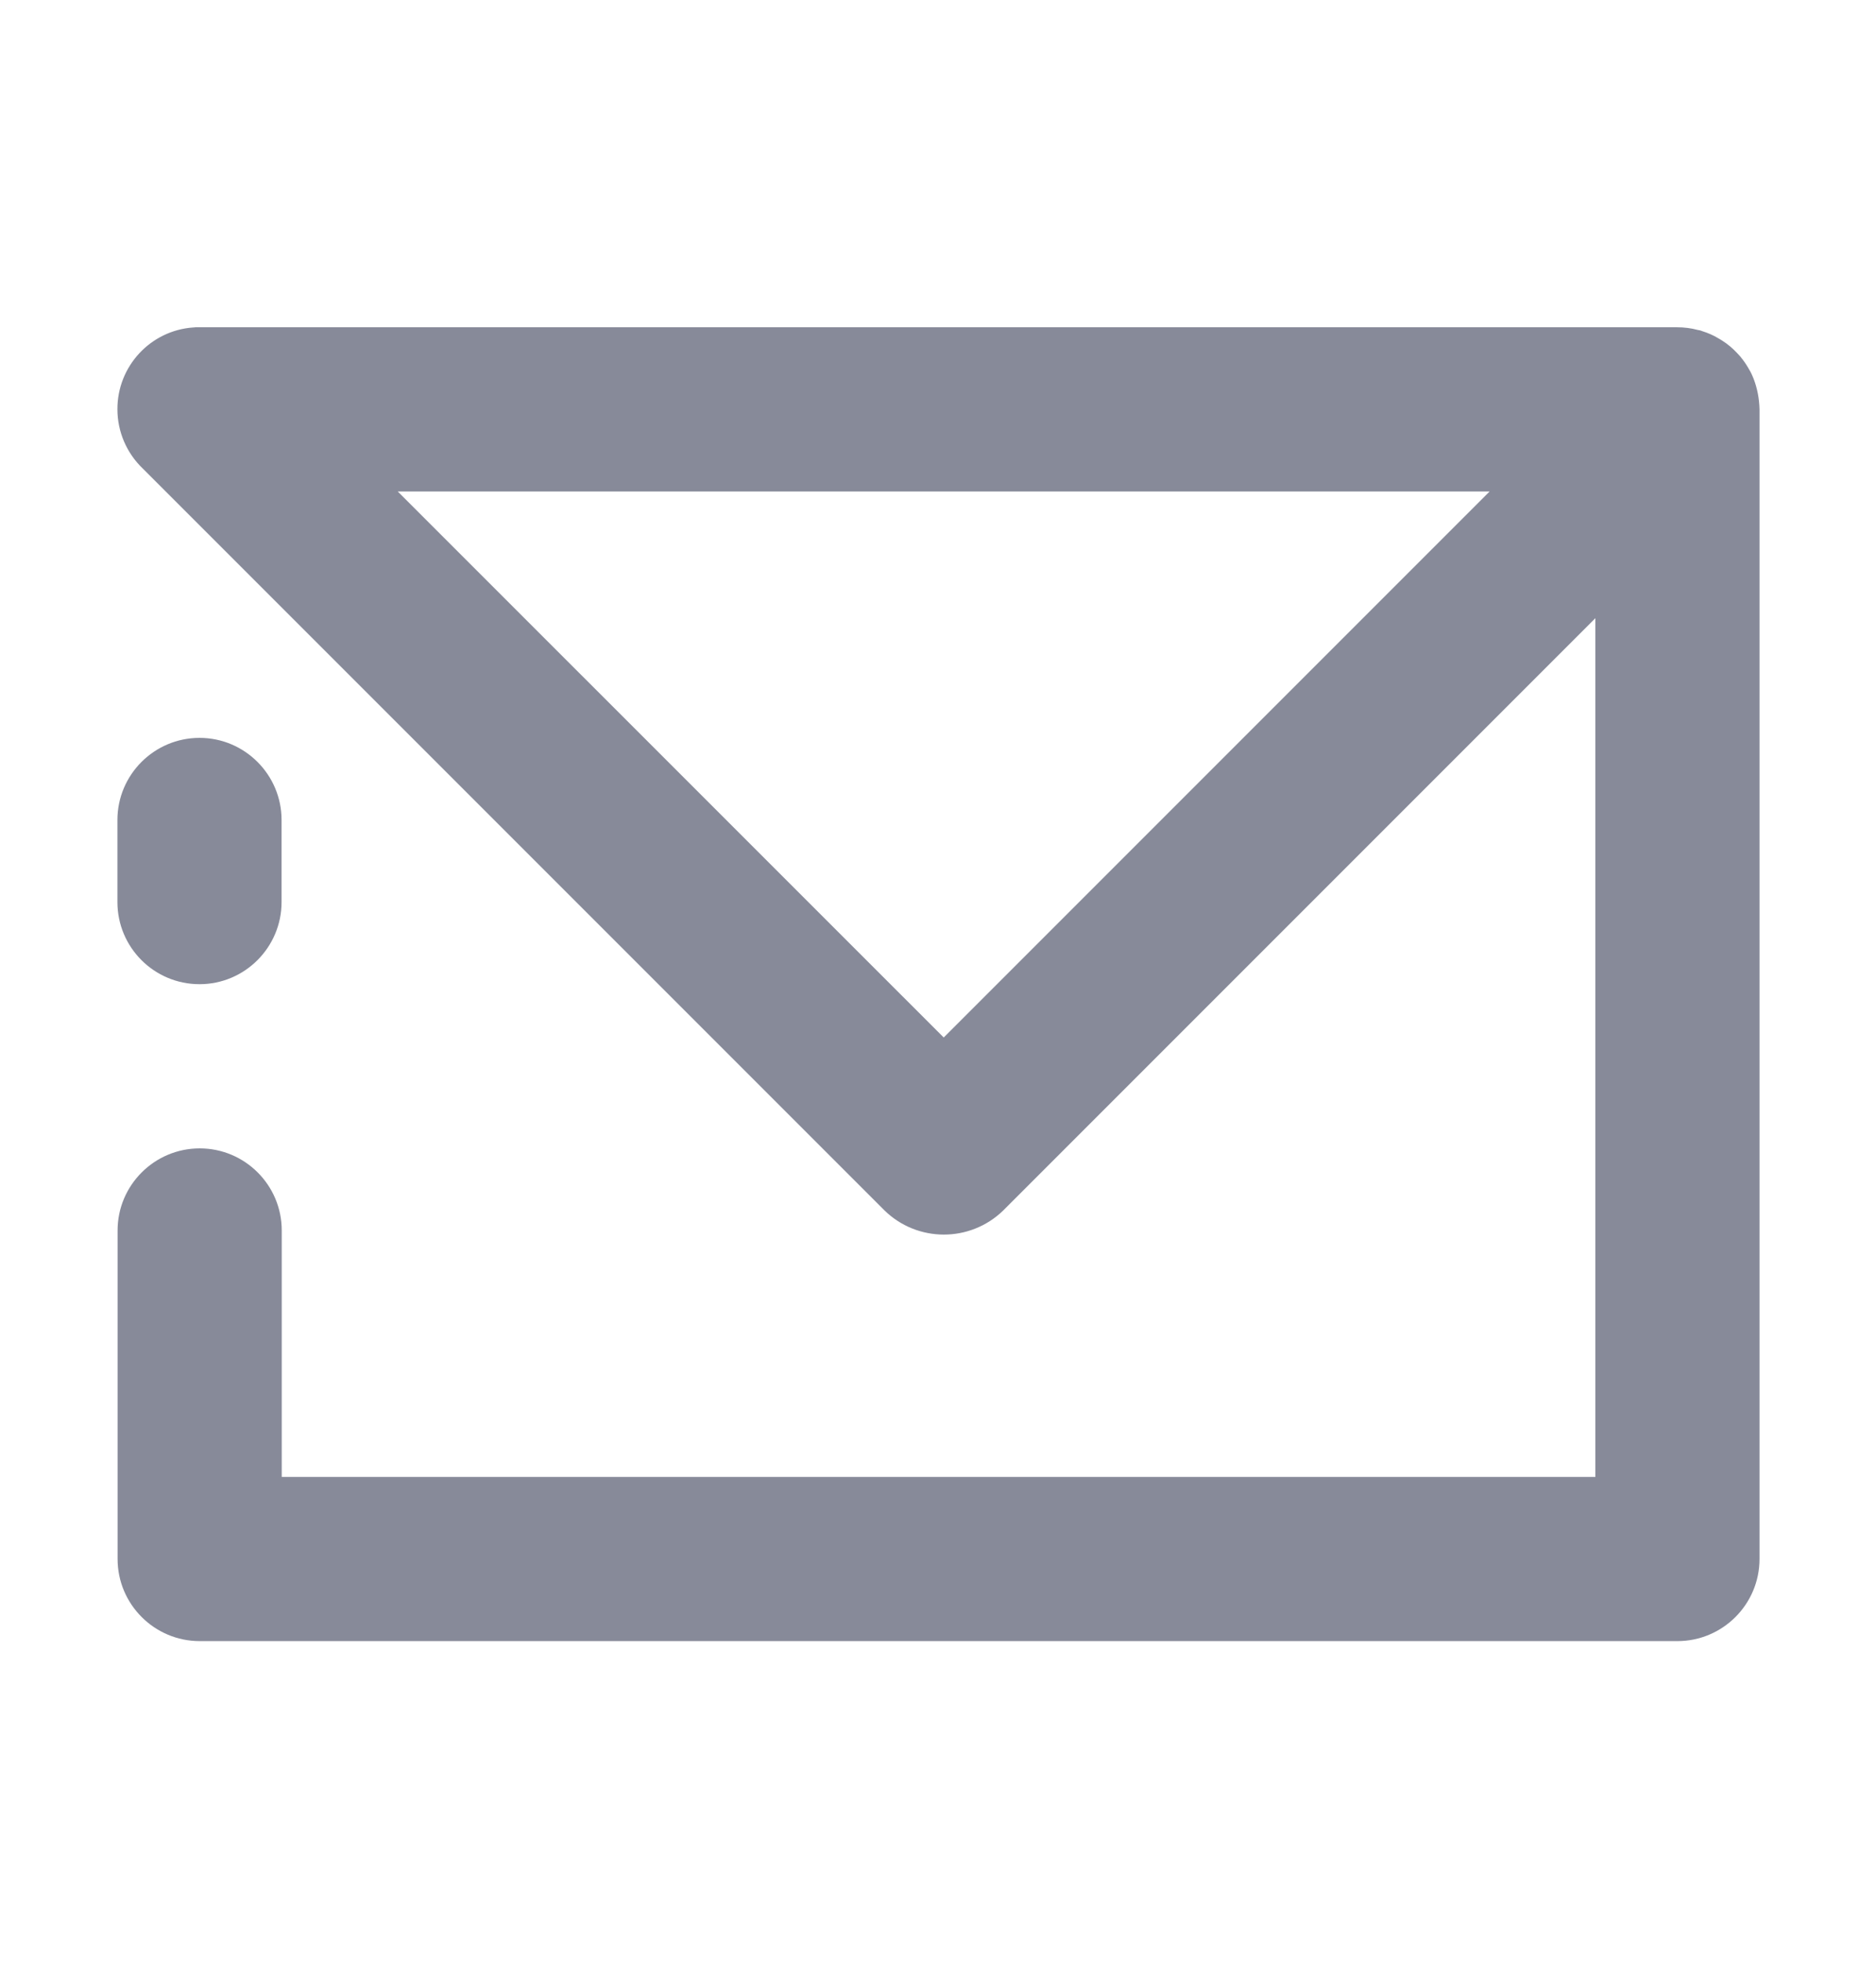 <svg width="22" height="23" viewBox="0 0 22 23" fill="none" xmlns="http://www.w3.org/2000/svg">
<path d="M20.563 4.436C20.558 4.427 20.556 4.419 20.552 4.41C20.537 4.374 20.518 4.339 20.498 4.307C20.492 4.296 20.483 4.283 20.477 4.273C20.466 4.255 20.453 4.238 20.442 4.223C20.438 4.217 20.434 4.21 20.427 4.204C20.419 4.191 20.408 4.18 20.397 4.167C20.387 4.157 20.376 4.144 20.365 4.133C20.316 4.081 20.26 4.034 20.2 3.996C20.185 3.987 20.17 3.976 20.154 3.968C20.094 3.931 20.028 3.903 19.961 3.882L19.948 3.877C19.938 3.873 19.925 3.871 19.912 3.869C19.832 3.847 19.748 3.837 19.667 3.837H2.292L2.273 3.839H2.269C1.766 3.873 1.375 4.294 1.377 4.799C1.377 5.061 1.485 5.312 1.674 5.493L10.371 14.19C10.757 14.568 11.374 14.57 11.763 14.194L18.709 7.248V17.316H3.304V14.426C3.304 13.896 2.873 13.464 2.342 13.464C1.811 13.464 1.379 13.896 1.379 14.426V18.278C1.379 18.809 1.811 19.241 2.342 19.241H19.671C20.202 19.241 20.634 18.809 20.634 18.278V4.799C20.631 4.674 20.608 4.552 20.563 4.436ZM11.067 12.164L4.664 5.762H17.469L11.067 12.164Z" fill="#878A99"/>
<path d="M2.34 11.539C2.87 11.539 3.302 11.107 3.302 10.576V9.614C3.302 9.083 2.87 8.651 2.34 8.651C1.809 8.651 1.377 9.083 1.377 9.614V10.576C1.377 11.107 1.807 11.539 2.34 11.539Z" fill="#878A99"/>
</svg>
